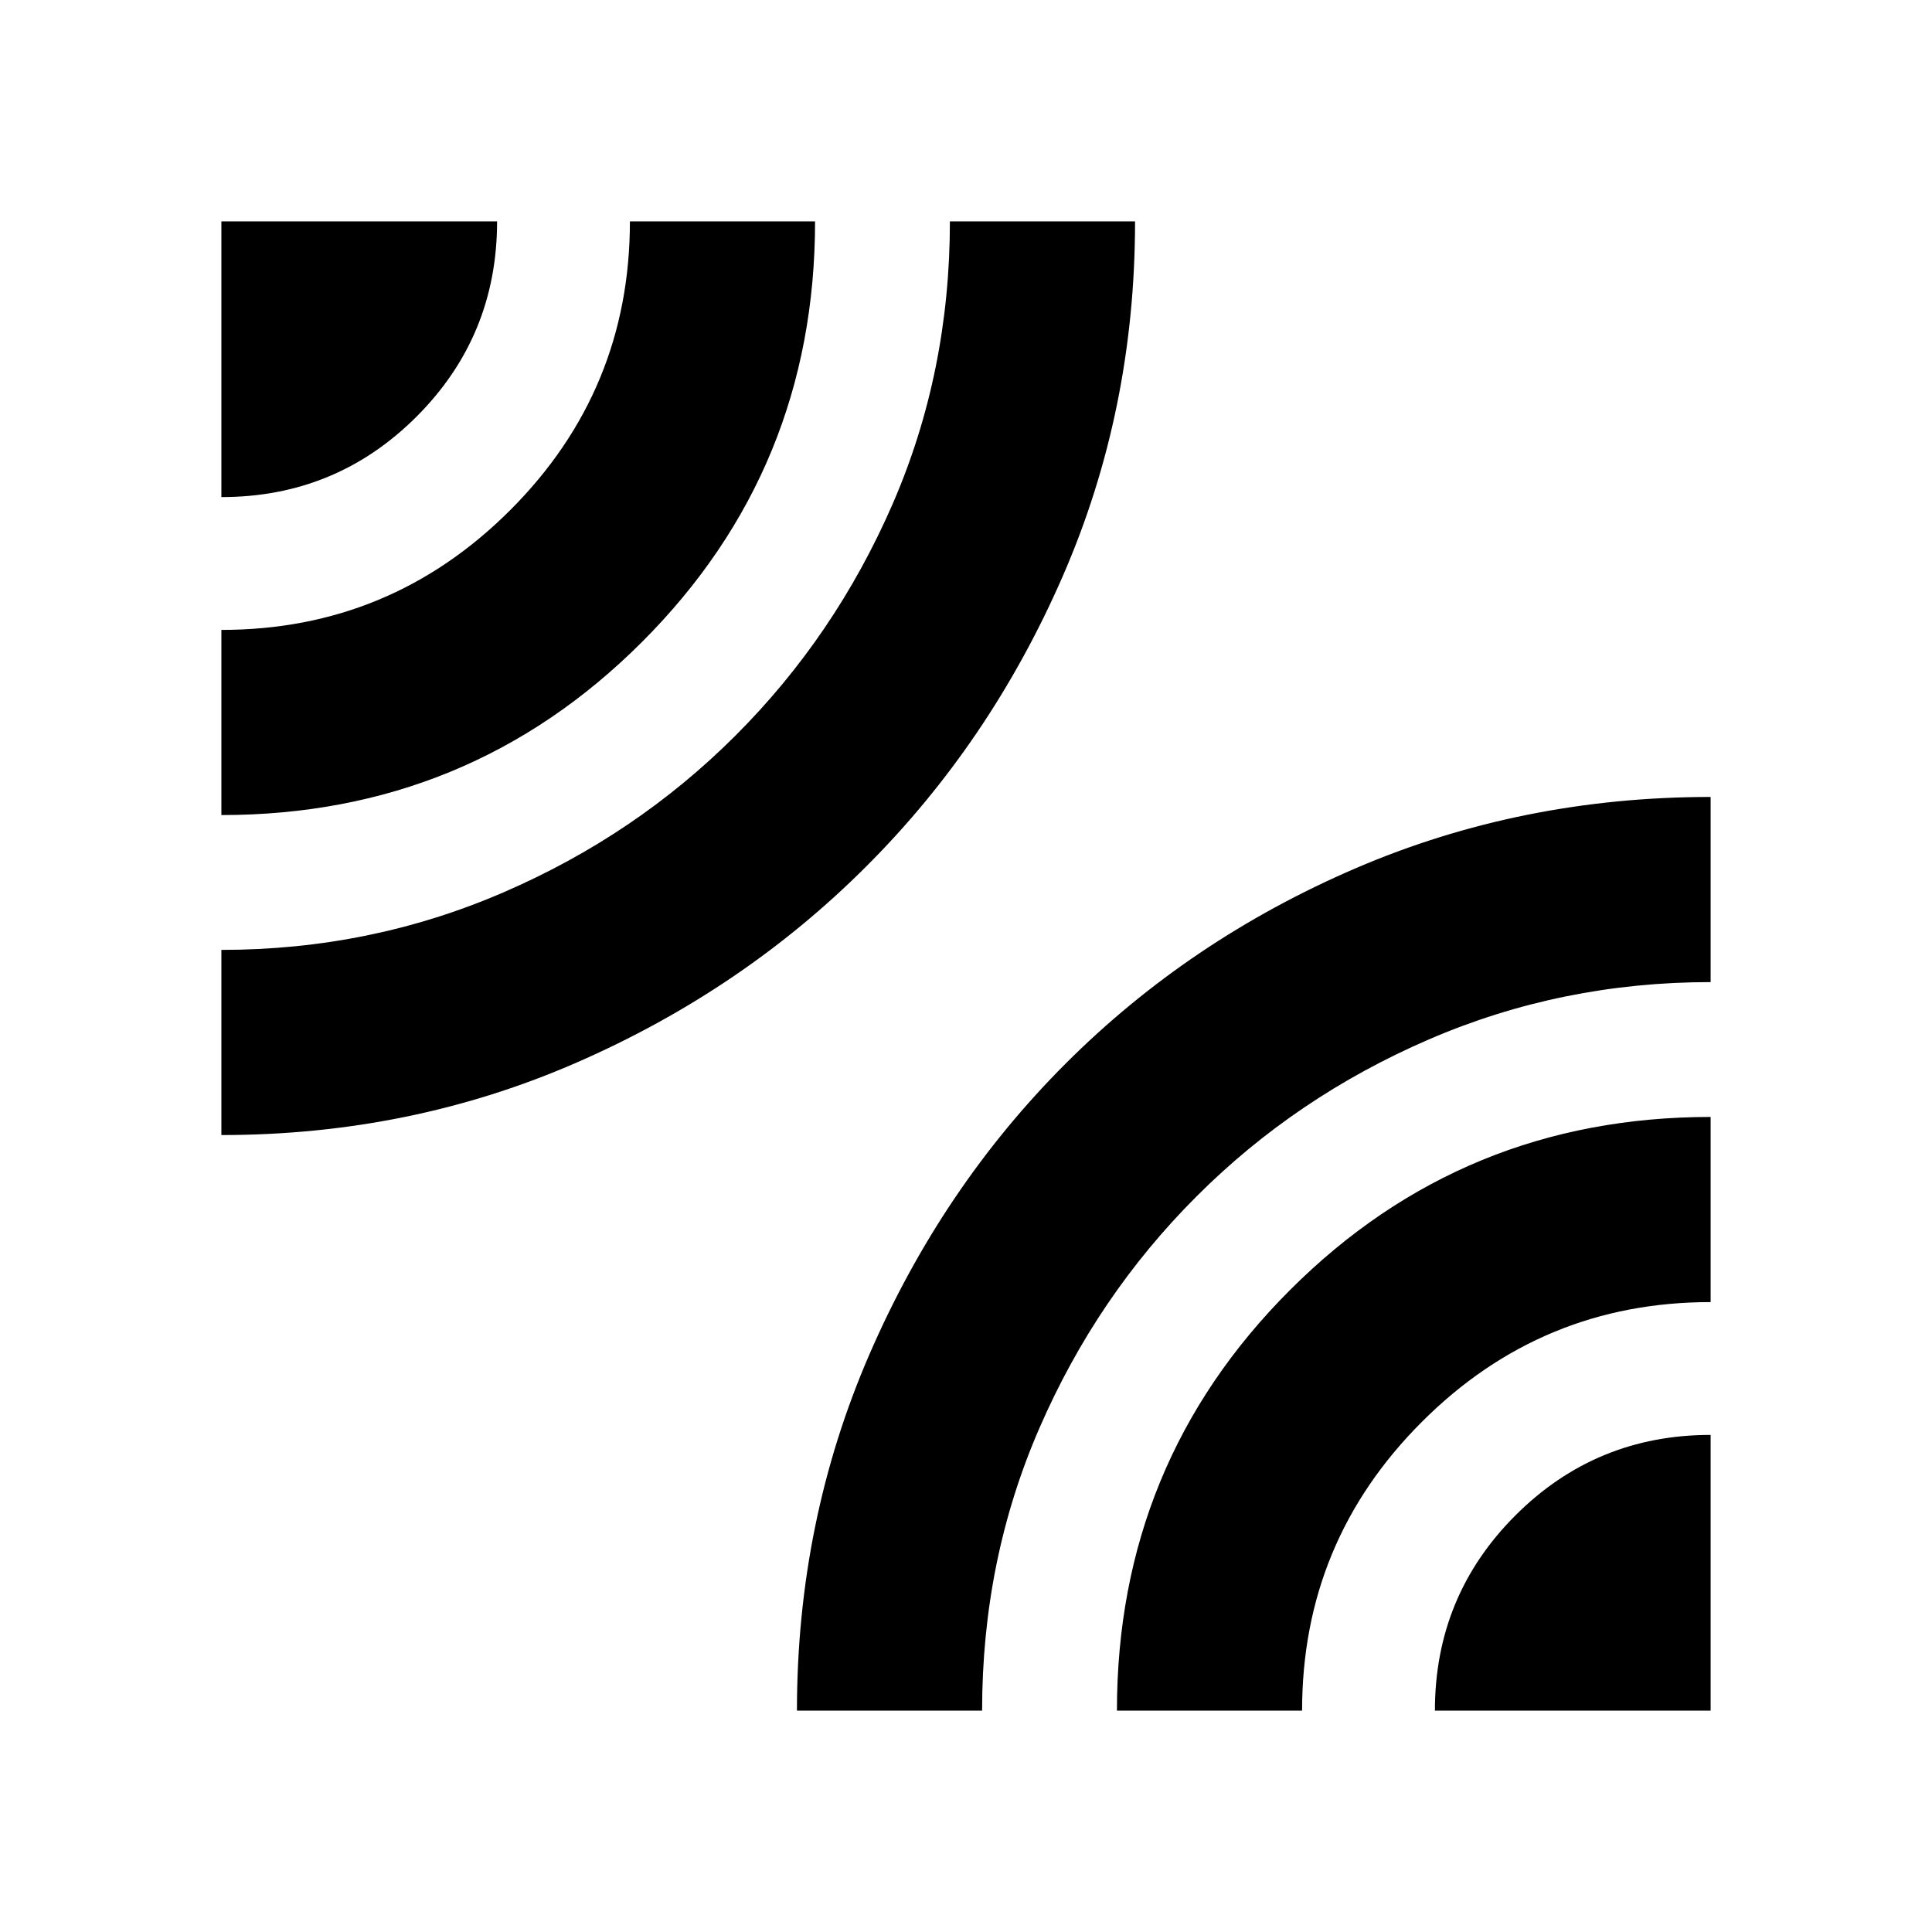 <svg xmlns="http://www.w3.org/2000/svg" height="24" width="24"><path d="M2.75 14.1v-2.3q1.85 0 3.5-.713 1.65-.712 2.887-1.95 1.238-1.237 1.951-2.875.712-1.637.712-3.512h2.3q0 2.35-.9 4.412-.9 2.063-2.438 3.6-1.537 1.538-3.6 2.438-2.062.9-4.412.9Zm0-3.975v-2.3q2.1 0 3.588-1.488Q7.825 4.85 7.825 2.75h2.3q0 3.075-2.15 5.225-2.15 2.15-5.225 2.15Zm0-3.95V2.75h3.425q0 1.425-1 2.425-1 1-2.425 1ZM9.9 21.25q0-2.35.9-4.425.9-2.075 2.438-3.613 1.537-1.537 3.6-2.425Q18.9 9.9 21.25 9.9v2.3q-1.85 0-3.5.712-1.65.713-2.887 1.951-1.238 1.237-1.95 2.875-.713 1.637-.713 3.512Zm3.975 0q0-3.075 2.15-5.225 2.15-2.15 5.225-2.15v2.3q-2.1 0-3.587 1.488-1.488 1.487-1.488 3.587Zm3.95 0q0-1.425 1-2.425 1-1 2.425-1v3.425Z"/></svg>